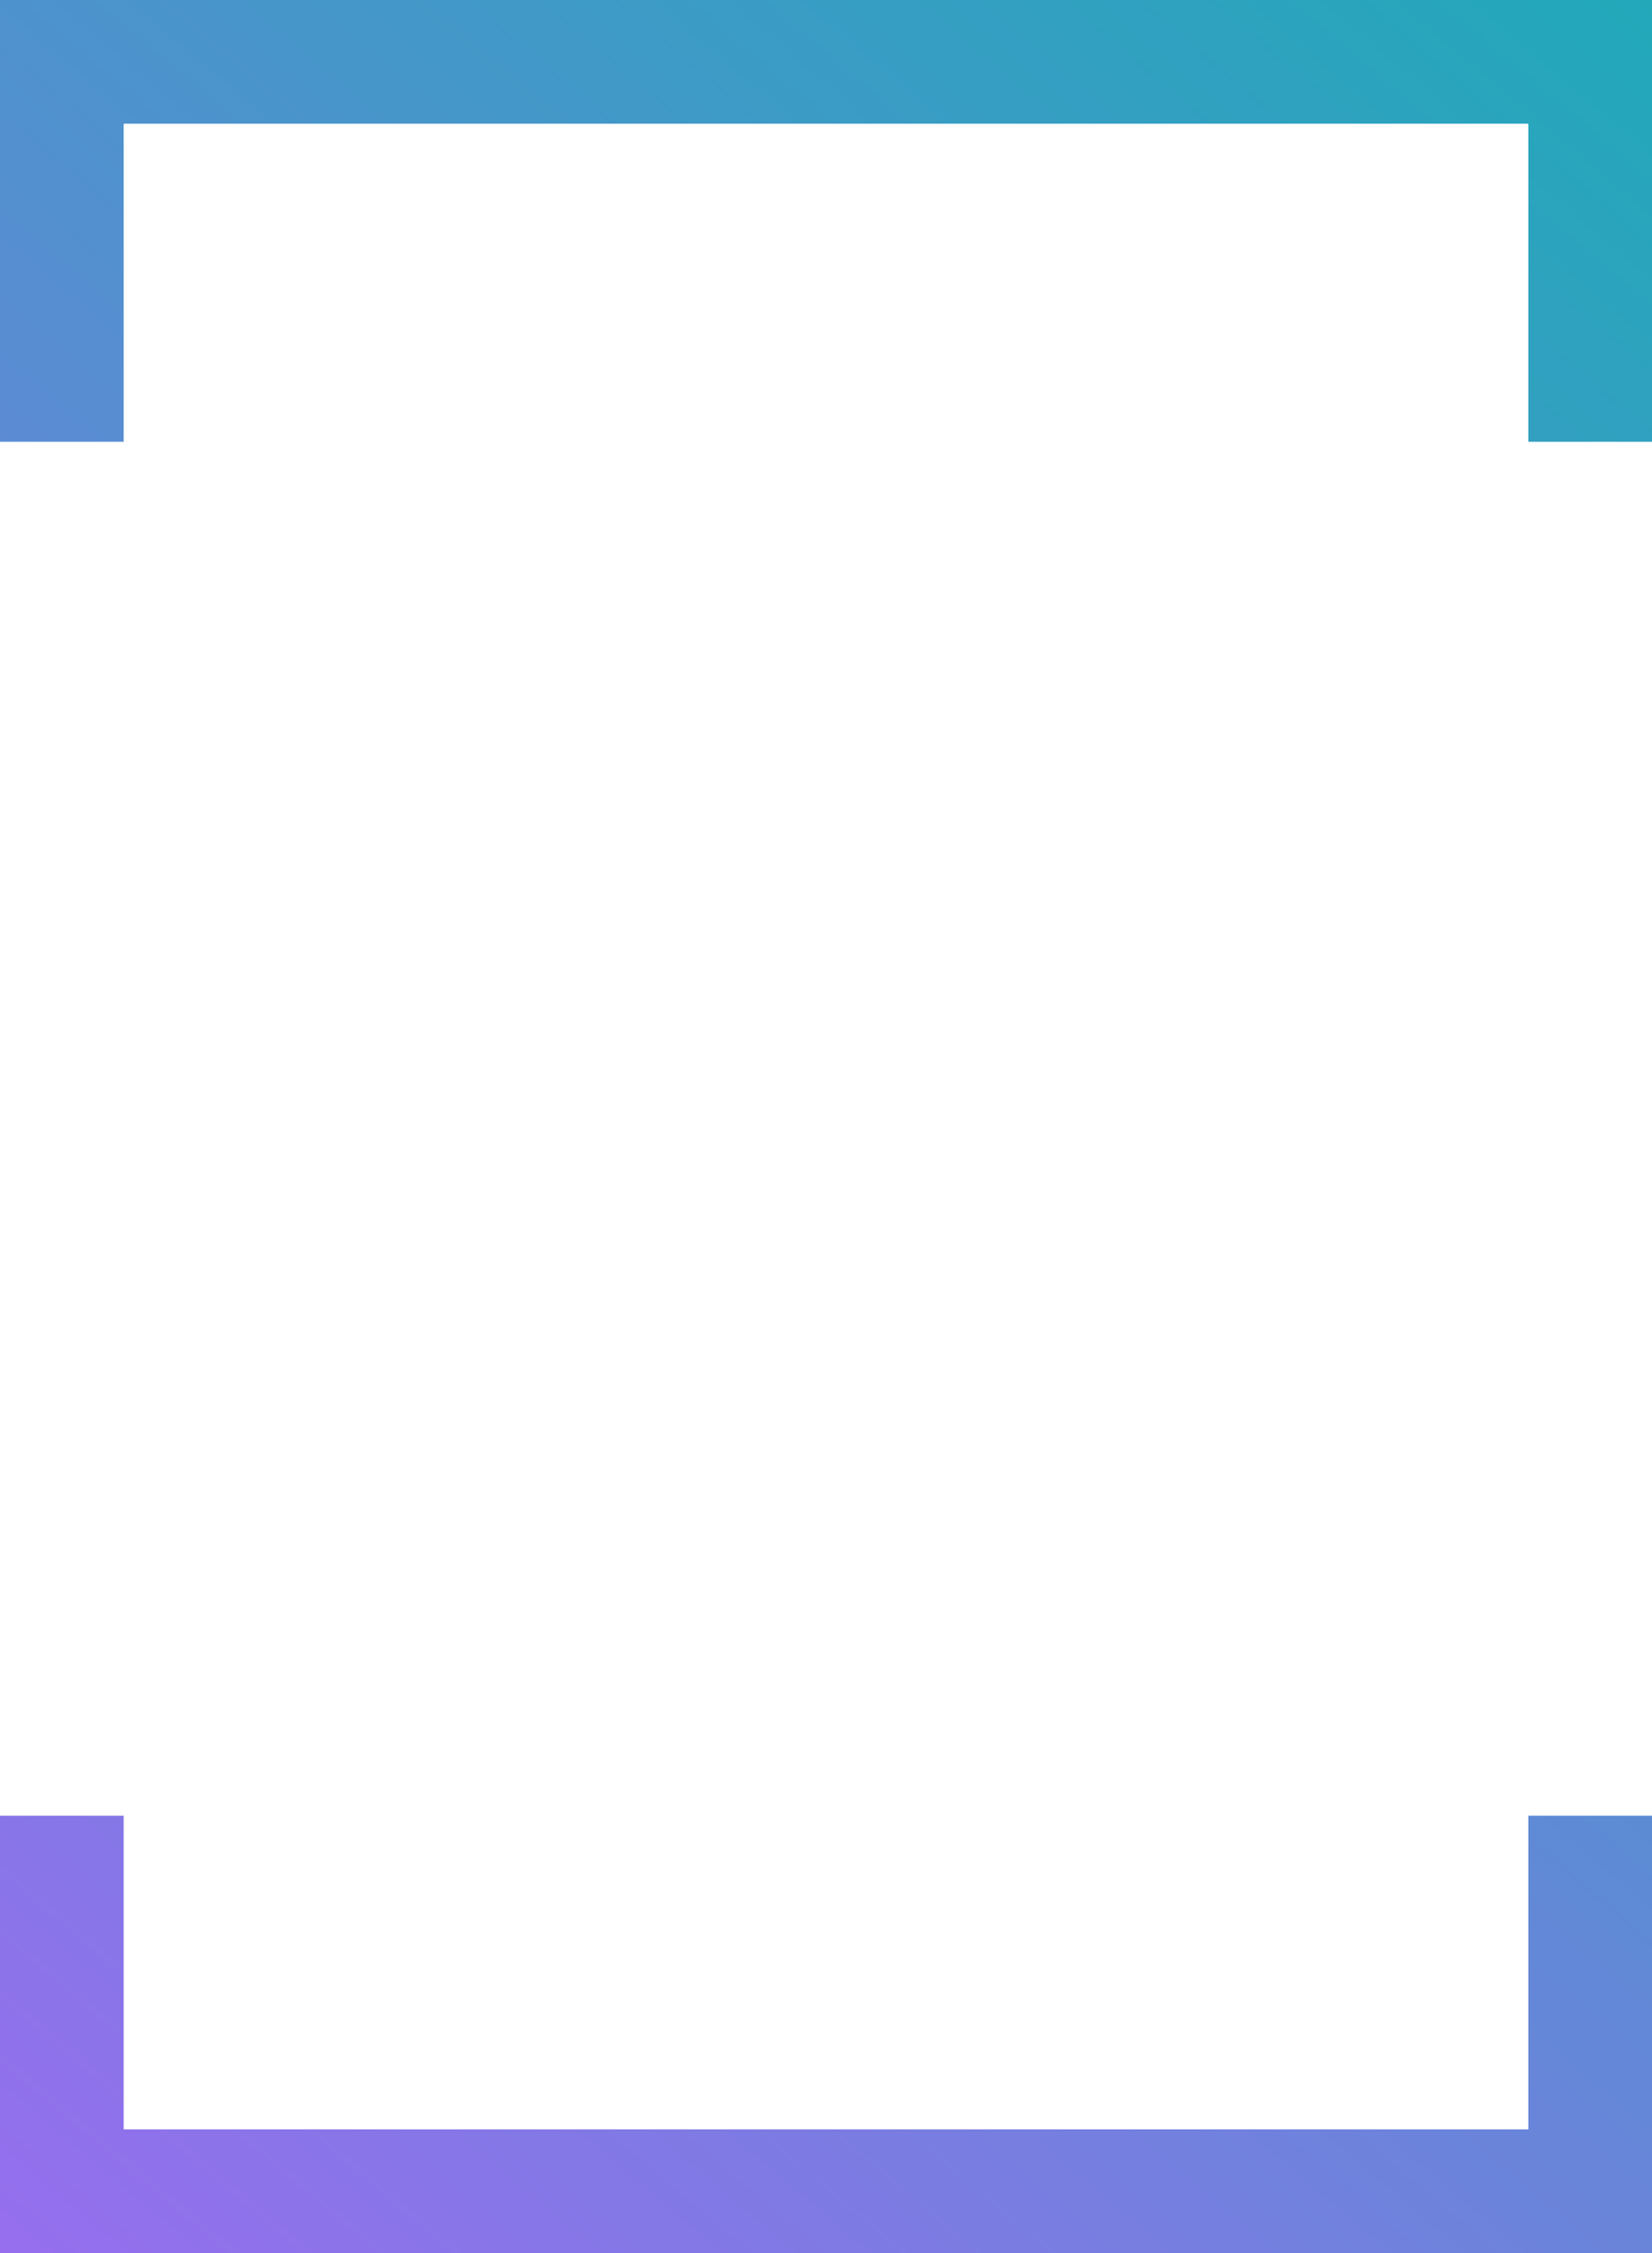 <?xml version="1.0" encoding="utf-8"?>
<!-- Generator: Adobe Illustrator 19.0.0, SVG Export Plug-In . SVG Version: 6.00 Build 0)  -->
<svg version="1.1" id="Layer_1" xmlns="http://www.w3.org/2000/svg" xmlns:xlink="http://www.w3.org/1999/xlink" x="0px" y="0px"
	 viewBox="-278 395.9 37.4 51" style="enable-background:new -278 395.9 37.4 51;" xml:space="preserve">
<style type="text/css">
	.st0{fill:url(#SVGID_1_);}
	.st1{fill:url(#SVGID_2_);}
</style>
<linearGradient id="SVGID_1_" gradientUnits="userSpaceOnUse" x1="-302.679" y1="452.387" x2="-237.388" y2="374.854">
	<stop  offset="0" style="stop-color:#BB5CFF"/>
	<stop  offset="1" style="stop-color:#00B9AA"/>
</linearGradient>
<polygon class="st0" points="-240.6,395.9 -278,395.9 -278,405.9 -275.2,405.9 -275.2,398.7 -243.4,398.7 -243.4,405.9 
	-240.6,405.9 "/>
<linearGradient id="SVGID_2_" gradientUnits="userSpaceOnUse" x1="-282.431" y1="469.438" x2="-217.14" y2="391.905">
	<stop  offset="0" style="stop-color:#BB5CFF"/>
	<stop  offset="1" style="stop-color:#00B9AA"/>
</linearGradient>
<polygon class="st1" points="-278,447 -240.6,447 -240.6,437 -243.4,437 -243.4,444.1 -275.2,444.1 -275.2,437 -278,437 "/>
</svg>
